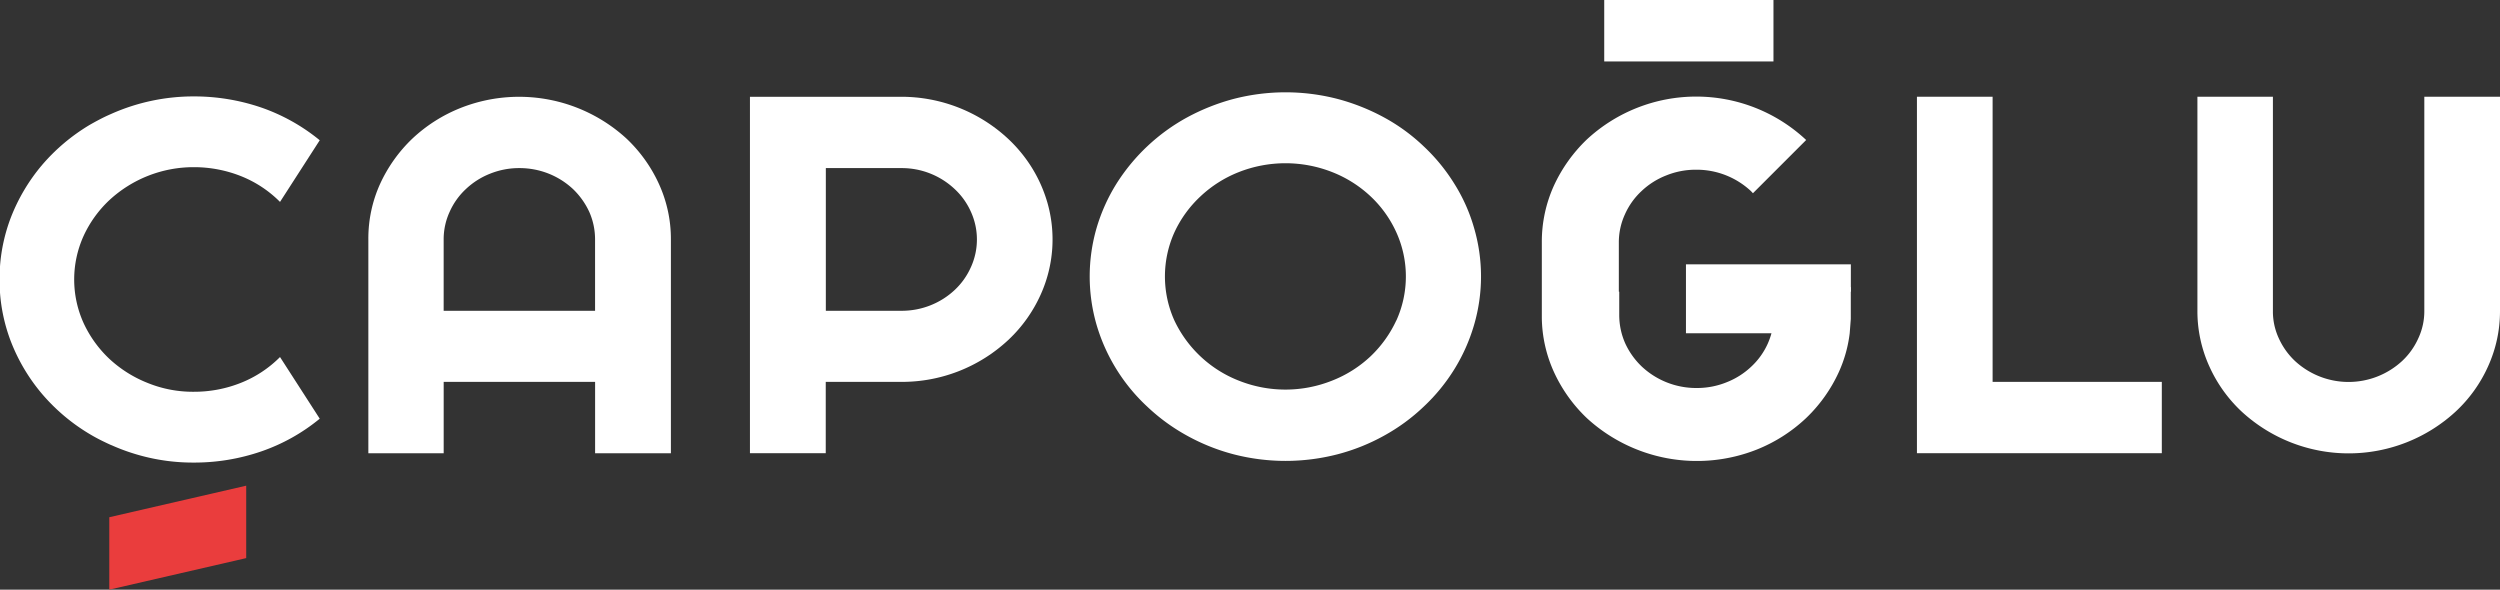 <svg xmlns="http://www.w3.org/2000/svg" width="191.854" height="45.251" viewBox="0 0 191.854 45.251">
  <rect x="0" y="0" width="191.854" height="45.251" fill="#333333" stroke="none"/>
  <g id="Group_1" data-name="Group 1" transform="translate(-964.093 -520.94)">
    <path id="Path_1" data-name="Path 1" d="M992.756,529.3a11.139,11.139,0,0,0-2.488-3.479,12.191,12.191,0,0,0-12.744-2.346,11.727,11.727,0,0,0-3.688,2.346,11.333,11.333,0,0,0-2.479,3.479,10.137,10.137,0,0,0-.9,4.261v16.406h5.781v-5.475h11.62v5.475h5.817V533.56A10.148,10.148,0,0,0,992.756,529.3Zm-4.9,9.736h-11.62V533.56a5.048,5.048,0,0,1,.462-2.124,5.345,5.345,0,0,1,1.244-1.742,5.771,5.771,0,0,1,1.853-1.178,5.95,5.95,0,0,1,2.257-.431,6.053,6.053,0,0,1,2.257.431,5.973,5.973,0,0,1,1.853,1.178,5.769,5.769,0,0,1,1.244,1.742,5.176,5.176,0,0,1,.449,2.124Z" transform="translate(21.904 5.755)" fill="#fff"/>
    <path id="Path_2" data-name="Path 2" d="M999.849,530.663a10.683,10.683,0,0,0-1.169-2.608,10.933,10.933,0,0,0-1.831-2.226,12.018,12.018,0,0,0-8.185-3.217h-11.62v27.354h5.817v-5.475h5.8a11.954,11.954,0,0,0,8.2-3.208,10.854,10.854,0,0,0,2.489-3.479,10.282,10.282,0,0,0,.5-7.141ZM994,535.688a5.382,5.382,0,0,1-1.244,1.751,5.879,5.879,0,0,1-1.84,1.169,5.951,5.951,0,0,1-2.248.427h-5.8V528.085h5.8a5.921,5.921,0,0,1,4.088,1.609A5.344,5.344,0,0,1,994,531.436a5.124,5.124,0,0,1,0,4.253Z" transform="translate(44.601 5.755)" fill="#fff"/>
    <path id="Path_3" data-name="Path 3" d="M1012.4,532.914a13.14,13.14,0,0,0-1.511-3.372,14.125,14.125,0,0,0-2.346-2.862,14.268,14.268,0,0,0-3.04-2.217,16.091,16.091,0,0,0-3.577-1.422,15.919,15.919,0,0,0-7.968,0,16.274,16.274,0,0,0-3.577,1.422,14.809,14.809,0,0,0-5.412,5.079,13.777,13.777,0,0,0-1.52,3.372,13.35,13.35,0,0,0,0,7.5,13.924,13.924,0,0,0,3.879,6.243,14.817,14.817,0,0,0,3.053,2.226,15.463,15.463,0,0,0,3.577,1.431,15.917,15.917,0,0,0,7.968,0,15.3,15.3,0,0,0,3.577-1.431,14.612,14.612,0,0,0,3.04-2.226,14.115,14.115,0,0,0,2.346-2.862,13.769,13.769,0,0,0,1.511-3.381,13.249,13.249,0,0,0,0-7.5Zm-5.959,7.127a9.05,9.05,0,0,1-1.973,2.751,9.2,9.2,0,0,1-2.941,1.862,9.666,9.666,0,0,1-7.19,0,9.154,9.154,0,0,1-4.928-4.612,8.236,8.236,0,0,1,0-6.754,8.832,8.832,0,0,1,2-2.764,9.205,9.205,0,0,1,2.933-1.862,9.782,9.782,0,0,1,7.19,0,9.2,9.2,0,0,1,2.941,1.862,8.7,8.7,0,0,1,1.973,2.764,8.189,8.189,0,0,1,0,6.754Z" transform="translate(64.807 5.49)" fill="#fff"/>
    <path id="Path_4" data-name="Path 4" d="M1003.007,544.491v-21.88H997.2v27.354h18.792v-5.475Z" transform="translate(114.002 5.755)" fill="#fff"/>
    <rect id="Rectangle_1" data-name="Rectangle 1" width="12.988" height="4.716" transform="translate(1087.204 520.94)" fill="#fff"/>
    <path id="Path_5" data-name="Path 5" d="M1019.457,522.611v16.423a4.886,4.886,0,0,1-.462,2.115,5.388,5.388,0,0,1-1.244,1.742,6.057,6.057,0,0,1-8.216,0,5.523,5.523,0,0,1-1.244-1.742,4.877,4.877,0,0,1-.453-2.115V522.611h-5.794v16.423a10.219,10.219,0,0,0,.915,4.266,10.828,10.828,0,0,0,2.48,3.47,12.116,12.116,0,0,0,16.423,0,10.72,10.72,0,0,0,2.488-3.47,10.225,10.225,0,0,0,.915-4.266V522.611Z" transform="translate(130.682 5.755)" fill="#fff"/>
    <path id="Path_6" data-name="Path 6" d="M1014.445,537.568v-.347h-.009v-1.751h-12.655v5.288h6.563a5.7,5.7,0,0,1-.28.786,5.451,5.451,0,0,1-1.271,1.777,5.847,5.847,0,0,1-1.893,1.2,6.035,6.035,0,0,1-2.306.44,6.107,6.107,0,0,1-4.2-1.644,5.793,5.793,0,0,1-1.271-1.777,5.344,5.344,0,0,1-.462-2.173v-1.8h-.031V533.8a5.139,5.139,0,0,1,.471-2.173,5.45,5.45,0,0,1,1.271-1.778,5.842,5.842,0,0,1,1.893-1.2,6.038,6.038,0,0,1,2.306-.44,6.111,6.111,0,0,1,4.2,1.644c.053.054.1.107.151.16l1.706-1.706,2.377-2.377-.04-.04a12.349,12.349,0,0,0-16.792,0,11.654,11.654,0,0,0-2.533,3.559,10.411,10.411,0,0,0-.92,4.355v5.79h0a10.328,10.328,0,0,0,.929,4.137,11.446,11.446,0,0,0,2.542,3.555,12.489,12.489,0,0,0,13.024,2.4,11.972,11.972,0,0,0,3.768-2.4,11.489,11.489,0,0,0,2.533-3.555,10.153,10.153,0,0,0,.831-2.968h0l.084-1.1,0-.067h0v-2.022Z" transform="translate(91.695 5.755)" fill="#fff"/>
    <path id="Path_7" data-name="Path 7" d="M964.093,537.664a13.168,13.168,0,0,0,.827,3.728,14.1,14.1,0,0,0,2.4,4.044,14.655,14.655,0,0,0,3.639,3.071c.391.235.786.444,1.2.64.129.062.262.125.4.187l.12.049a15.374,15.374,0,0,0,2.346.822,15.211,15.211,0,0,0,3.946.5,15.806,15.806,0,0,0,5.159-.853,14.465,14.465,0,0,0,4.5-2.515l-3.048-4.732a8.821,8.821,0,0,1-2.994,1.977,9.657,9.657,0,0,1-3.617.689,9.208,9.208,0,0,1-3.577-.689,9.381,9.381,0,0,1-2.915-1.844,8.917,8.917,0,0,1-1.968-2.733,8.108,8.108,0,0,1,0-6.7,8.814,8.814,0,0,1,1.968-2.733,9.515,9.515,0,0,1,6.492-2.537,9.752,9.752,0,0,1,3.617.689,8.819,8.819,0,0,1,2.994,1.977l3.048-4.732a14.645,14.645,0,0,0-4.5-2.515,15.92,15.92,0,0,0-5.159-.849,15.514,15.514,0,0,0-6.292,1.32l-.12.053c-.133.058-.266.12-.4.182-.409.2-.8.409-1.2.64a14.755,14.755,0,0,0-3.639,3.07,14.17,14.17,0,0,0-2.4,4.044,13.2,13.2,0,0,0-.827,3.732" transform="translate(0 5.734)" fill="#fff"/>
    <path id="Path_8" data-name="Path 8" d="M976.487,534.886l-10.507,2.421v-5.558l10.507-2.421Z" transform="translate(6.5 28.884)" fill="#ea3d3d"/>
  </g>
</svg>
